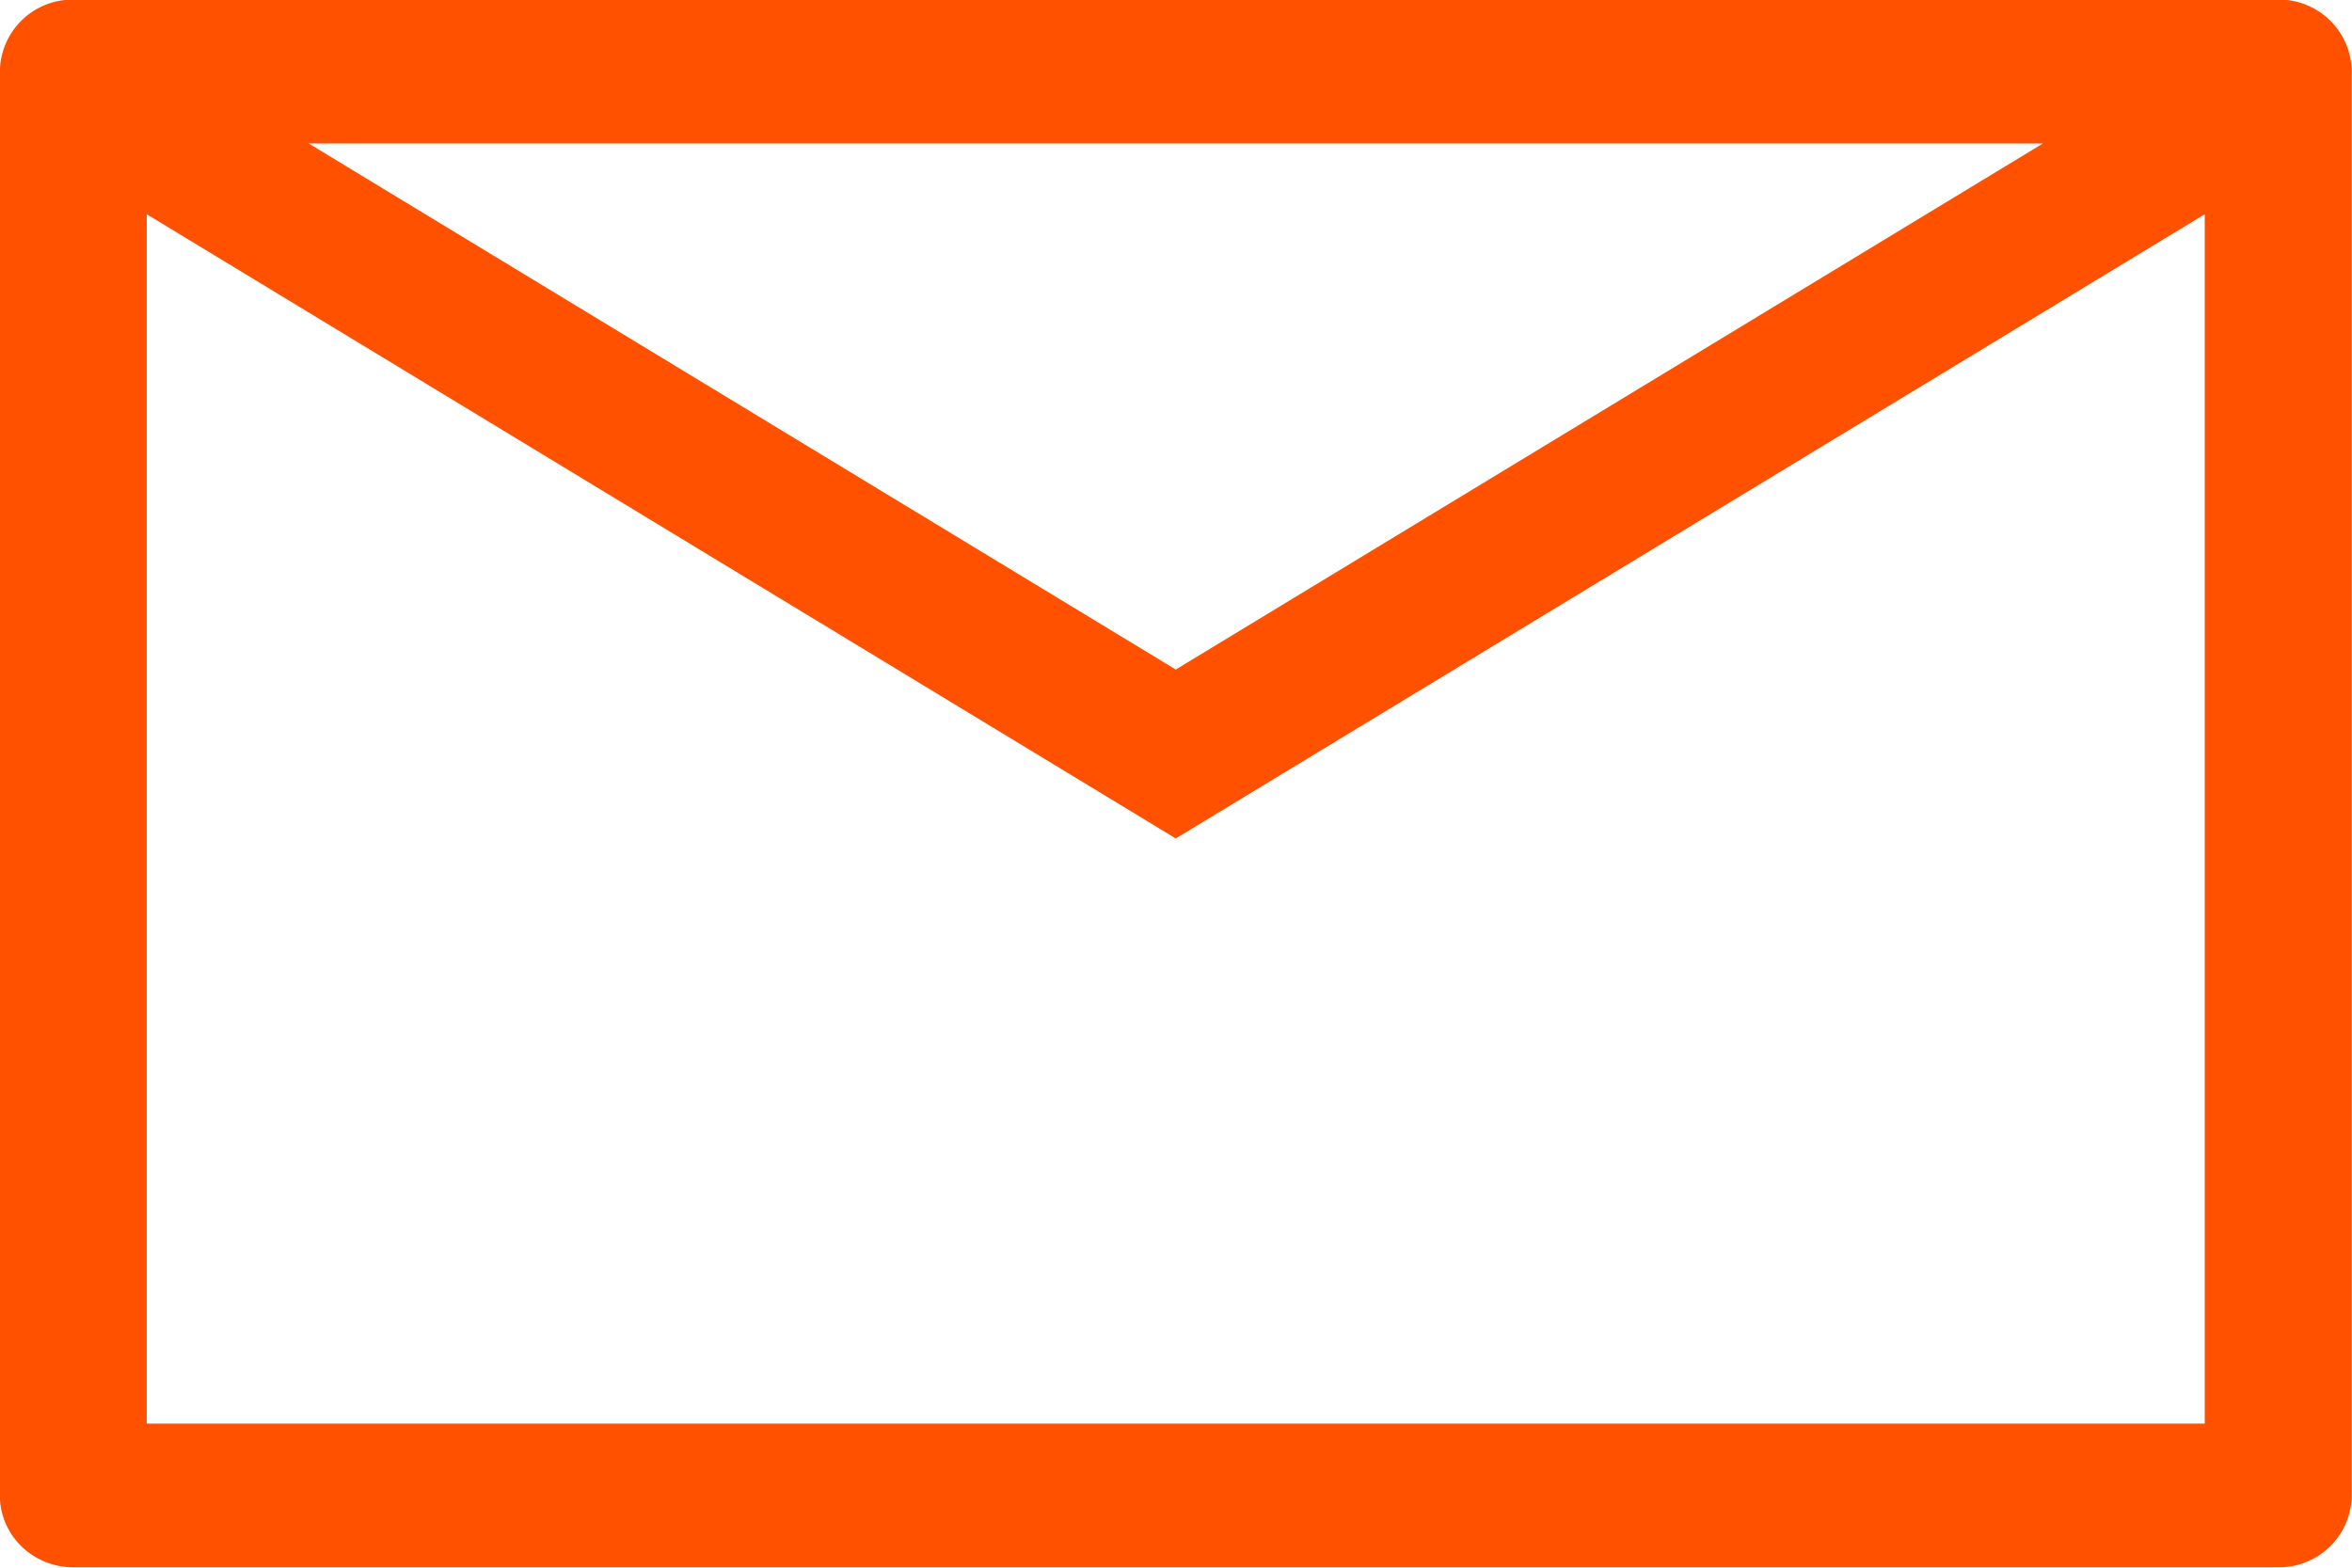 <svg xmlns="http://www.w3.org/2000/svg" width="18" height="12"><switch><g><path d="M17.436-.003H.561a.556.556 0 00-.562.55v10.9c0 .304.252.55.562.55h16.875a.556.556 0 00.562-.55V.547a.556.556 0 00-.562-.55zm-1.801 1.101L8.998 5.125 2.362 1.098h13.273zm1.238 9.799H1.123V1.64l7.875 4.778 7.875-4.778v9.257z" fill-rule="evenodd" clip-rule="evenodd" fill="#ff5100"/></g></switch></svg>